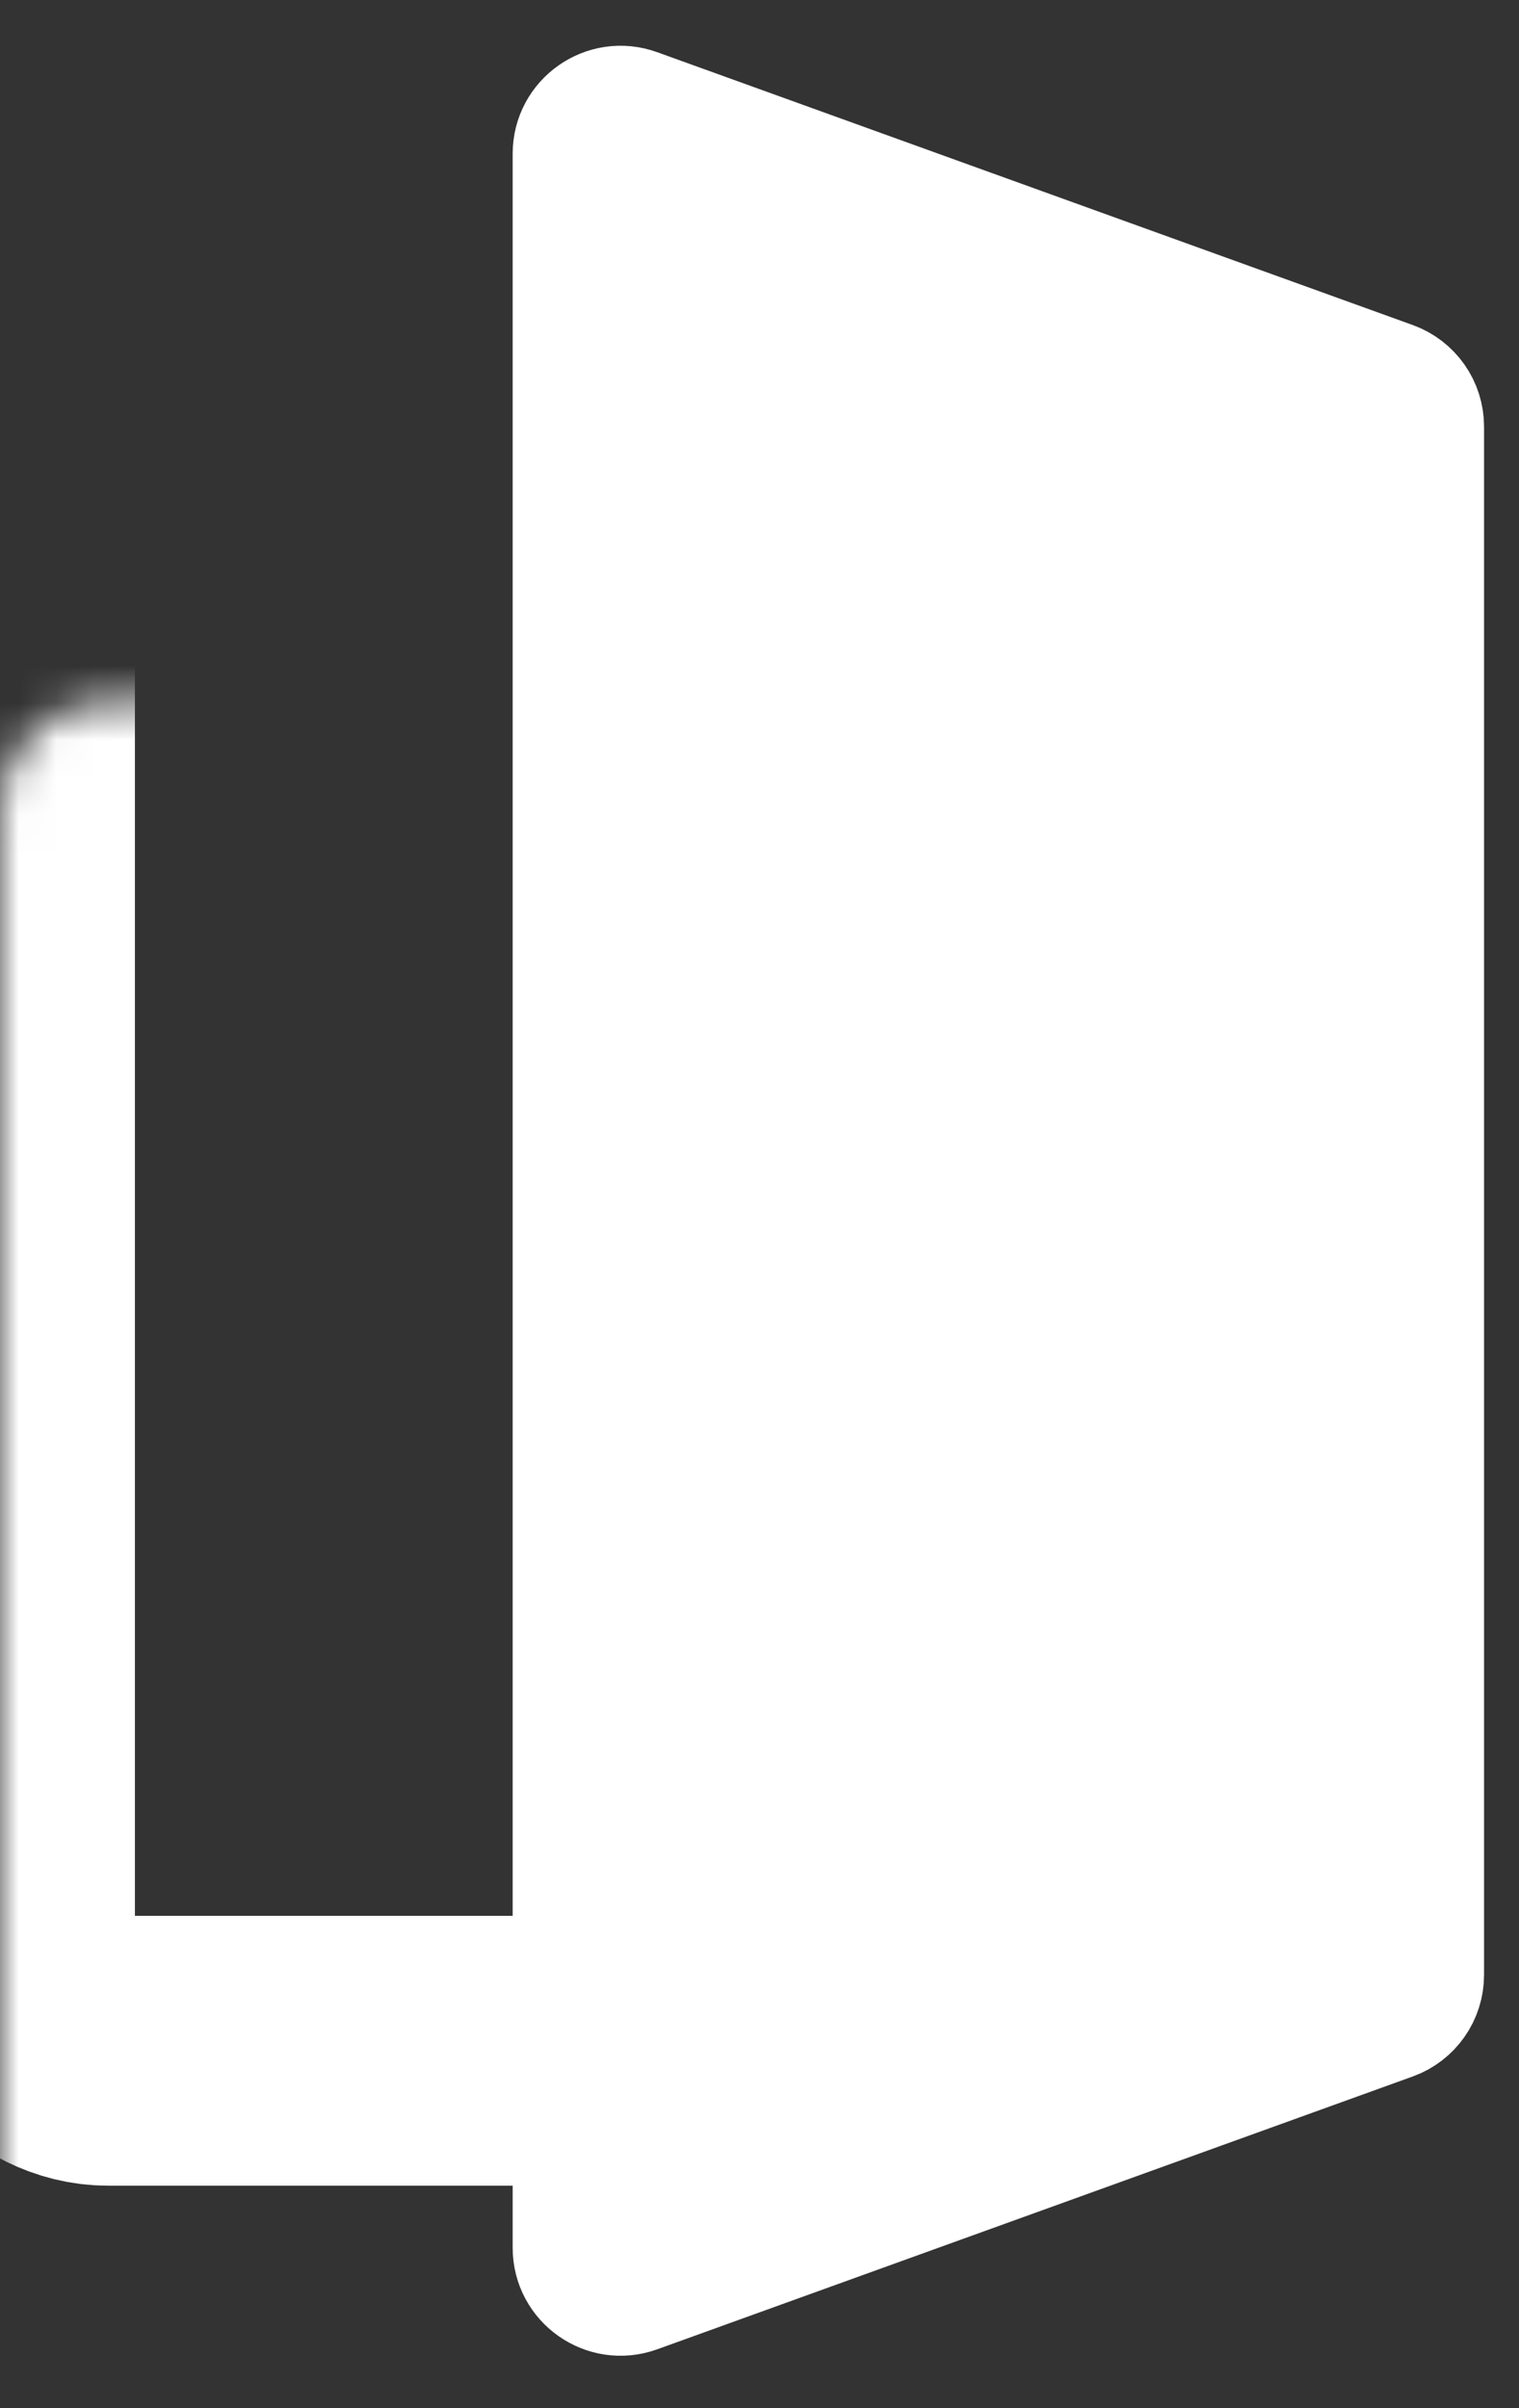 <svg width="41" height="65" viewBox="0 0 41 65" fill="none" xmlns="http://www.w3.org/2000/svg">
<rect x="0" y="0" width="41" height="65" fill="#333333" stroke="none"/>
<mask id="path-1-inside-1_32_3456" fill="white">
<rect y="9.468" width="26.219" height="45.883" rx="2.913"/>
</mask>
<rect y="9.468" width="26.219" height="45.883" rx="2.913" stroke="white" stroke-width="7.283" mask="url(#path-1-inside-1_32_3456)"/>
<path d="M15.294 60.669V4.149C15.294 3.14 16.296 2.436 17.245 2.779L37.638 10.143C38.215 10.352 38.6 10.899 38.6 11.513V53.305C38.6 53.919 38.215 54.467 37.638 54.675L17.245 62.039C16.296 62.382 15.294 61.678 15.294 60.669Z" fill="white" stroke="white" stroke-width="2.913"/>
</svg>
